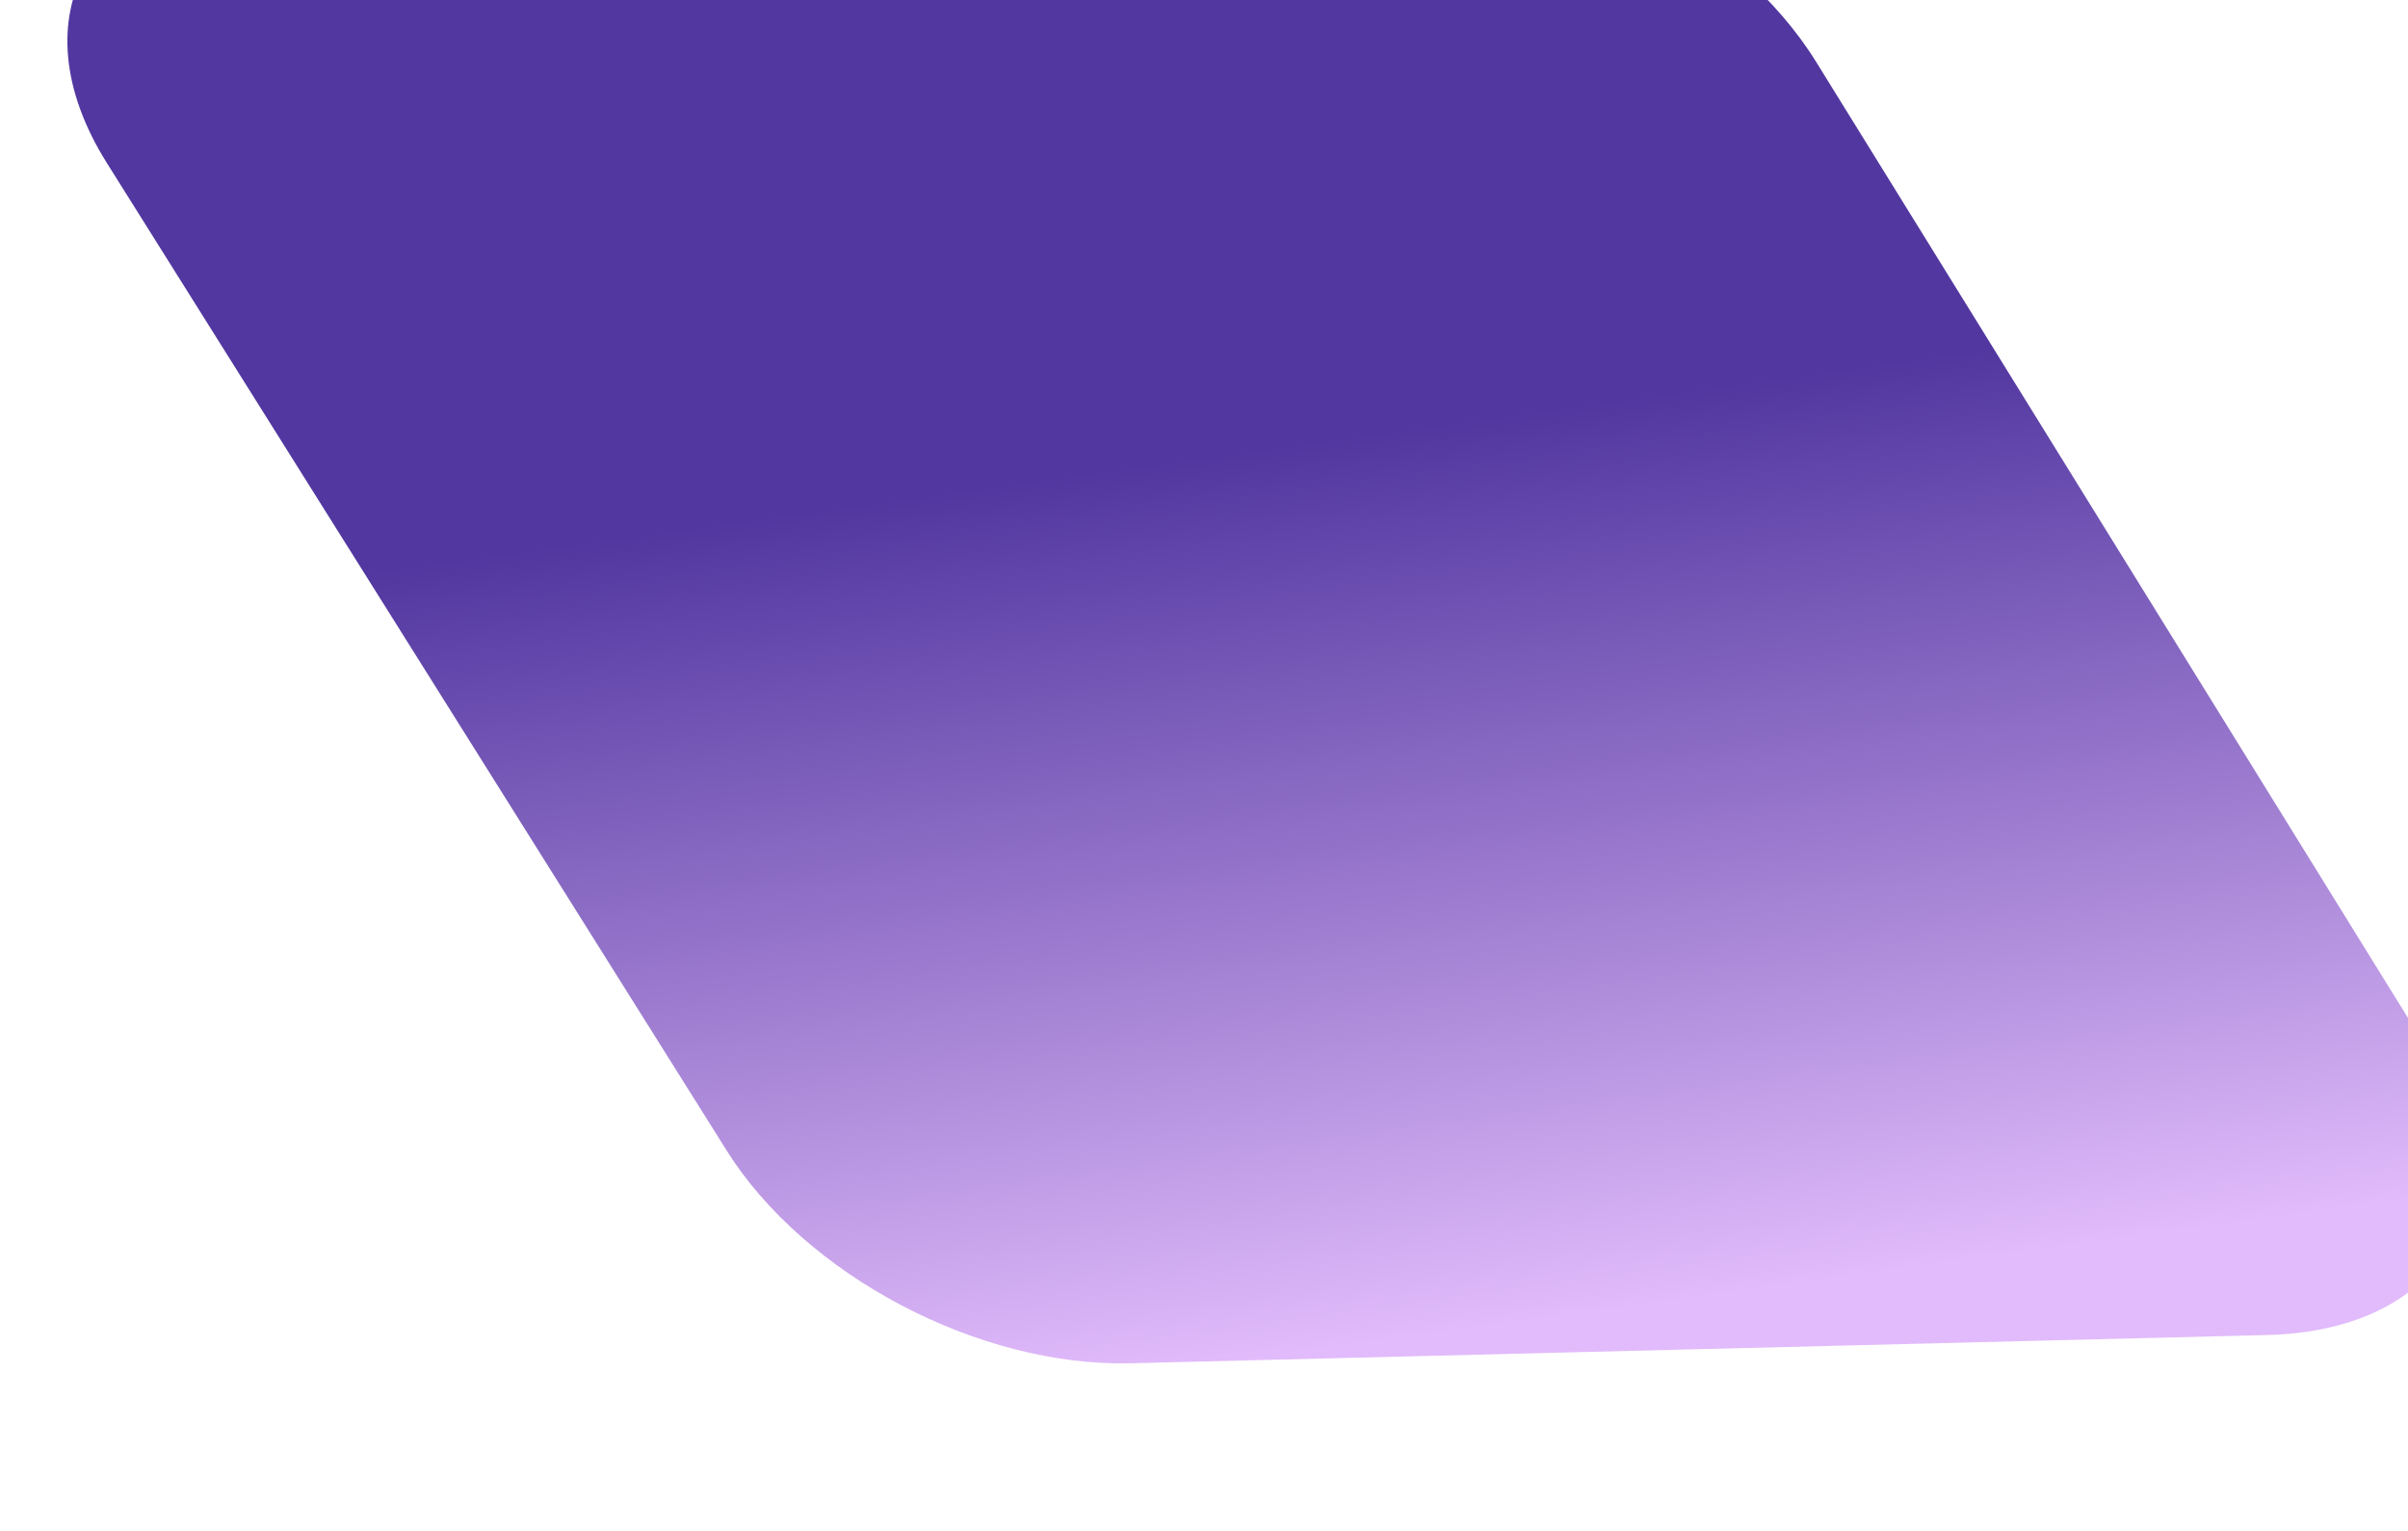 <svg width="258" height="164" viewBox="0 0 258 164" fill="none" xmlns="http://www.w3.org/2000/svg">
<g filter="url(#filter0_i_1_1983)">
<path d="M187.582 23.621C179.215 10.111 160.42 0.188 144.062 0.646L21.613 4.076C2.608 4.608 -5.396 18.777 4.449 34.458L70.853 140.226C79.26 153.616 97.887 163.425 114.141 163.021L235.928 159.993C254.922 159.521 263.025 145.453 253.326 129.79L187.582 23.621Z" fill="url(#paint0_linear_1_1983)"/>
</g>
<defs>
<filter id="filter0_i_1_1983" x="0.22" y="-2.45" width="260.302" height="165.483" filterUnits="userSpaceOnUse" color-interpolation-filters="sRGB">
<feFlood flood-opacity="0" result="BackgroundImageFix"/>
<feBlend mode="normal" in="SourceGraphic" in2="BackgroundImageFix" result="shape"/>
<feColorMatrix in="SourceAlpha" type="matrix" values="0 0 0 0 0 0 0 0 0 0 0 0 0 0 0 0 0 0 127 0" result="hardAlpha"/>
<feOffset dx="7" dy="-17"/>
<feGaussianBlur stdDeviation="1.54"/>
<feComposite in2="hardAlpha" operator="arithmetic" k2="-1" k3="1"/>
<feColorMatrix type="matrix" values="0 0 0 0 0.358 0 0 0 0 0.234 0 0 0 0 0.579 0 0 0 0.67 0"/>
<feBlend mode="normal" in2="shape" result="effect1_innerShadow_1_1983"/>
</filter>
<linearGradient id="paint0_linear_1_1983" x1="154.5" y1="40" x2="170.562" y2="156.634" gradientUnits="userSpaceOnUse">
<stop offset="0.18" stop-color="#5237A0"/>
<stop offset="1" stop-color="#E1BBFB"/>
</linearGradient>
</defs>
</svg>

